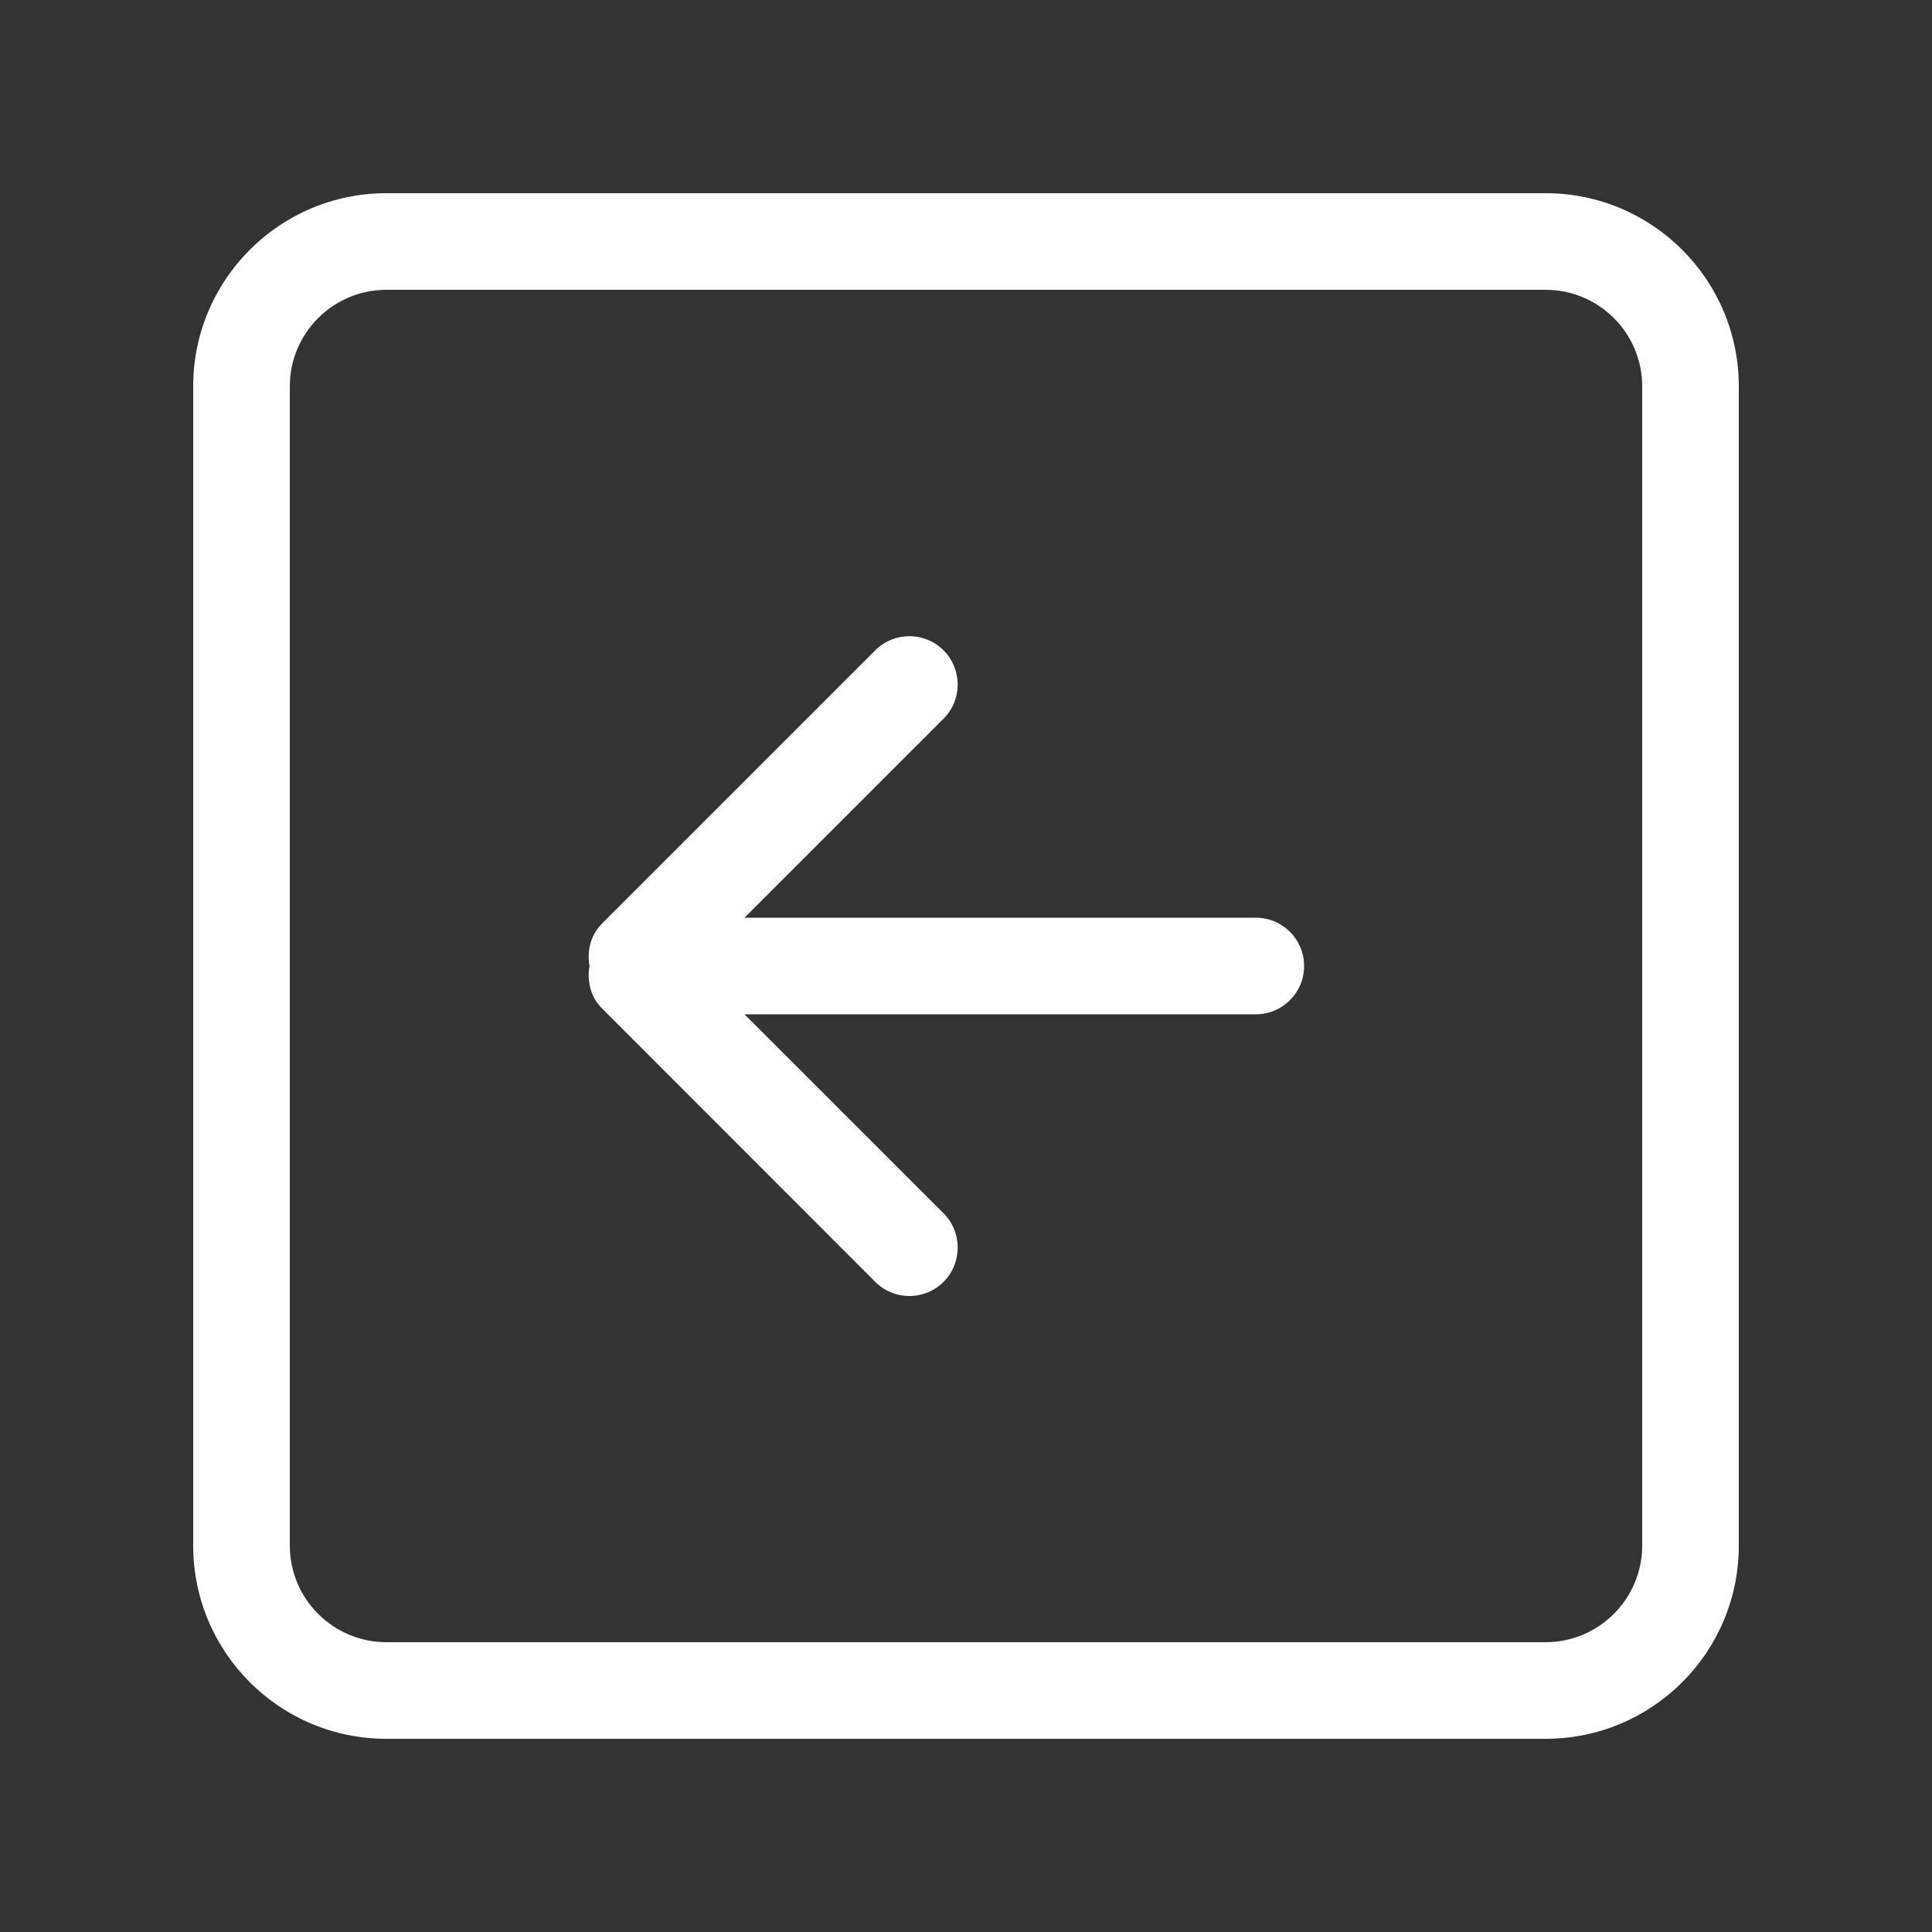 <!-- Generated by IcoMoon.io -->
<svg version="1.1" xmlns="http://www.w3.org/2000/svg" width="40" height="40" viewBox="0 0 40 40">
<rect x="0" y="0" width="40" height="40" fill="#333333" stroke="none"/>
<title>bm-arrow-left-square1</title>
<path fill="#fff" d="M26 19h-10.586l4.121-4.121c0.391-0.391 0.391-1.024 0-1.414-0.39-0.391-1.023-0.391-1.414 0l-5.656 5.656c-0.24 0.24-0.315 0.568-0.26 0.879-0.055 0.311 0.020 0.639 0.26 0.879l5.656 5.661c0.391 0.39 1.024 0.39 1.414 0 0.391-0.39 0.391-1.030 0-1.42l-4.121-4.12h10.586c0.553 0 1-0.447 1-1 0-0.552-0.447-1-1-1v0zM34 32c0 1.1-0.896 2-2 2h-24c-1.104 0-2-0.9-2-2v-24c0-1.104 0.896-2 2-2h24c1.104 0 2 0.896 2 2v24zM32 4h-24c-2.209 0-4 1.791-4 4v24c0 2.21 1.791 4 4 4h24c2.209 0 4-1.79 4-4v-24c0-2.209-1.791-4-4-4v0z"></path>
</svg>
